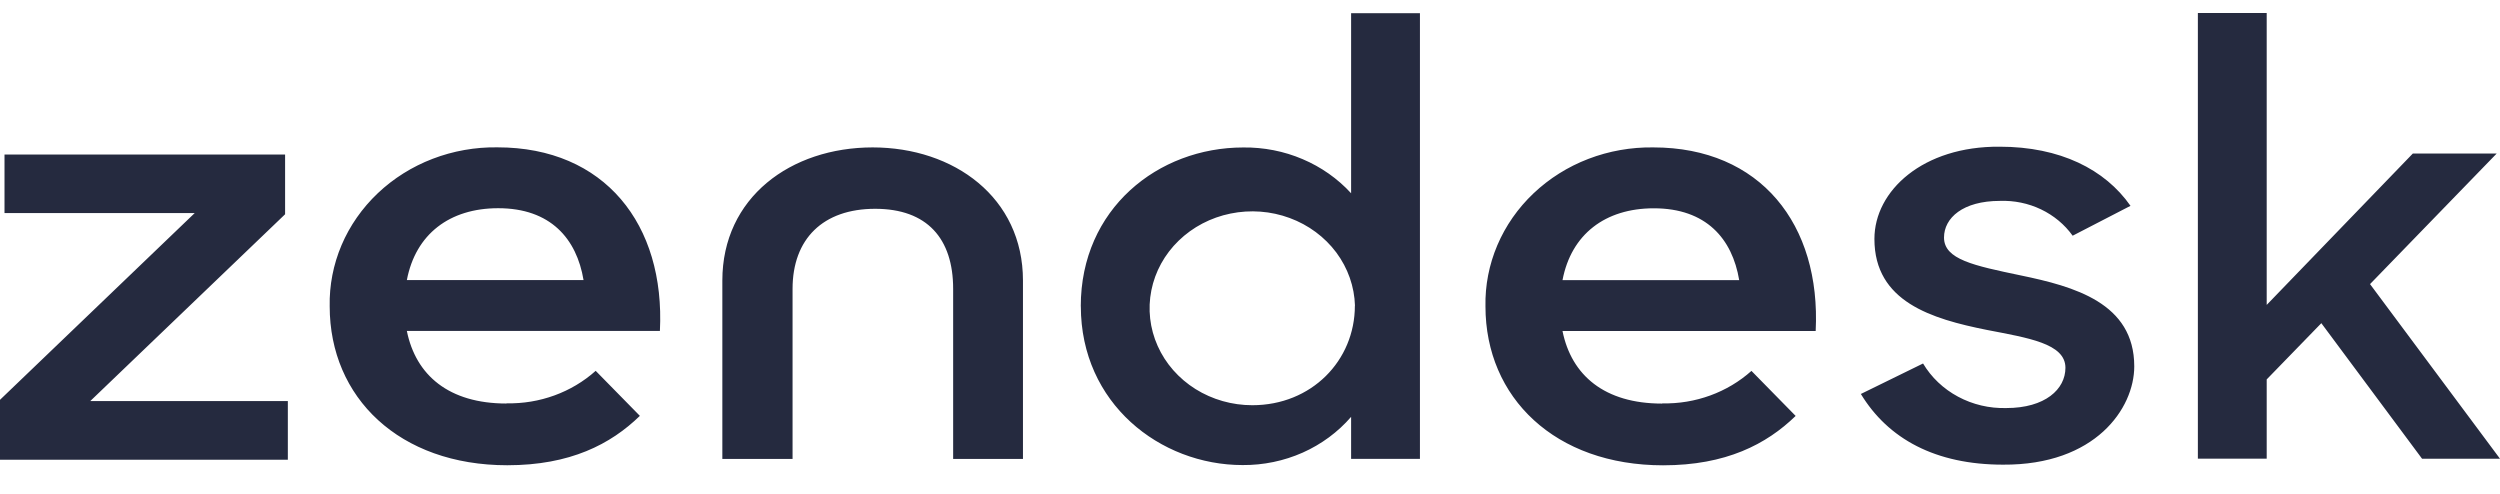 <svg width="81" height="16" viewBox="0 0 81 16" fill="none" xmlns="http://www.w3.org/2000/svg">
<path d="M53.859 13.07C54.931 13.092 55.969 12.714 56.747 12.017L58.179 13.476C57.233 14.394 55.922 15.076 53.884 15.076C50.389 15.076 48.129 12.887 48.129 9.927C48.115 9.249 48.246 8.575 48.514 7.945C48.782 7.315 49.181 6.743 49.688 6.263C50.196 5.782 50.8 5.402 51.466 5.147C52.132 4.892 52.846 4.766 53.565 4.776C57.035 4.776 59.002 7.268 58.828 10.725H50.625C50.915 12.161 51.986 13.076 53.852 13.076L53.859 13.07ZM56.35 9.077C56.127 7.736 55.28 6.749 53.585 6.749C52.008 6.749 50.908 7.591 50.625 9.077H56.352H56.35ZM-0.004 12.958L6.308 6.904H0.146V5.006H9.237V6.942L2.925 12.994H9.326V14.895H-0.004V12.958ZM16.412 13.068C17.484 13.09 18.522 12.712 19.3 12.015L20.732 13.474C19.786 14.392 18.475 15.074 16.436 15.074C12.941 15.074 10.682 12.885 10.682 9.925C10.668 9.247 10.799 8.573 11.066 7.943C11.334 7.313 11.734 6.741 12.241 6.26C12.748 5.78 13.353 5.4 14.019 5.145C14.685 4.89 15.399 4.763 16.117 4.774C19.588 4.774 21.555 7.266 21.381 10.723H13.182C13.472 12.158 14.543 13.074 16.409 13.074L16.412 13.068ZM18.907 9.075C18.684 7.734 17.837 6.746 16.142 6.746C14.565 6.746 13.465 7.588 13.182 9.075H18.91H18.907ZM35.017 9.923C35.017 6.765 37.522 4.778 40.281 4.778C40.943 4.77 41.599 4.898 42.202 5.155C42.806 5.411 43.343 5.789 43.776 6.262V0.427H46.006V14.867H43.776V13.506C43.351 13.998 42.815 14.394 42.207 14.665C41.598 14.935 40.933 15.073 40.261 15.068C37.584 15.068 35.019 13.068 35.019 9.925L35.017 9.923ZM43.901 9.904C43.883 9.287 43.673 8.688 43.297 8.182C42.92 7.677 42.395 7.288 41.785 7.063C41.176 6.838 40.51 6.788 39.87 6.919C39.23 7.049 38.646 7.355 38.189 7.798C37.733 8.24 37.425 8.8 37.304 9.407C37.183 10.014 37.254 10.641 37.509 11.21C37.763 11.779 38.19 12.264 38.735 12.606C39.281 12.947 39.921 13.129 40.575 13.129C42.493 13.129 43.898 11.685 43.898 9.904H43.901ZM60.287 12.767L62.307 11.777C62.575 12.227 62.967 12.599 63.442 12.853C63.916 13.108 64.456 13.235 65.002 13.221C66.264 13.221 66.92 12.611 66.92 11.916C66.92 11.125 65.7 10.948 64.373 10.689C62.589 10.331 60.731 9.778 60.731 7.742C60.731 6.178 62.307 4.732 64.79 4.753C66.746 4.753 68.202 5.486 69.028 6.669L67.154 7.637C66.895 7.275 66.543 6.982 66.13 6.784C65.718 6.587 65.259 6.492 64.797 6.509C63.597 6.509 62.986 7.062 62.986 7.696C62.986 8.407 63.953 8.605 65.47 8.923C67.196 9.281 69.15 9.813 69.15 11.87C69.15 13.234 67.888 15.074 64.899 15.055C62.714 15.055 61.175 14.223 60.289 12.76L60.287 12.767ZM75.21 10.472L73.441 12.293V14.861H71.211V0.421H73.441V9.879L78.176 4.974H80.893L76.789 9.205L81 14.863H78.475L75.212 10.472H75.21ZM28.277 4.776C25.623 4.776 23.404 6.397 23.404 9.091V14.87H25.679V9.359C25.679 7.738 26.667 6.765 28.355 6.765C30.044 6.765 30.882 7.734 30.882 9.359V14.87H33.144V9.091C33.144 6.401 30.913 4.776 28.27 4.776" fill="#252A3F"/>
</svg>
